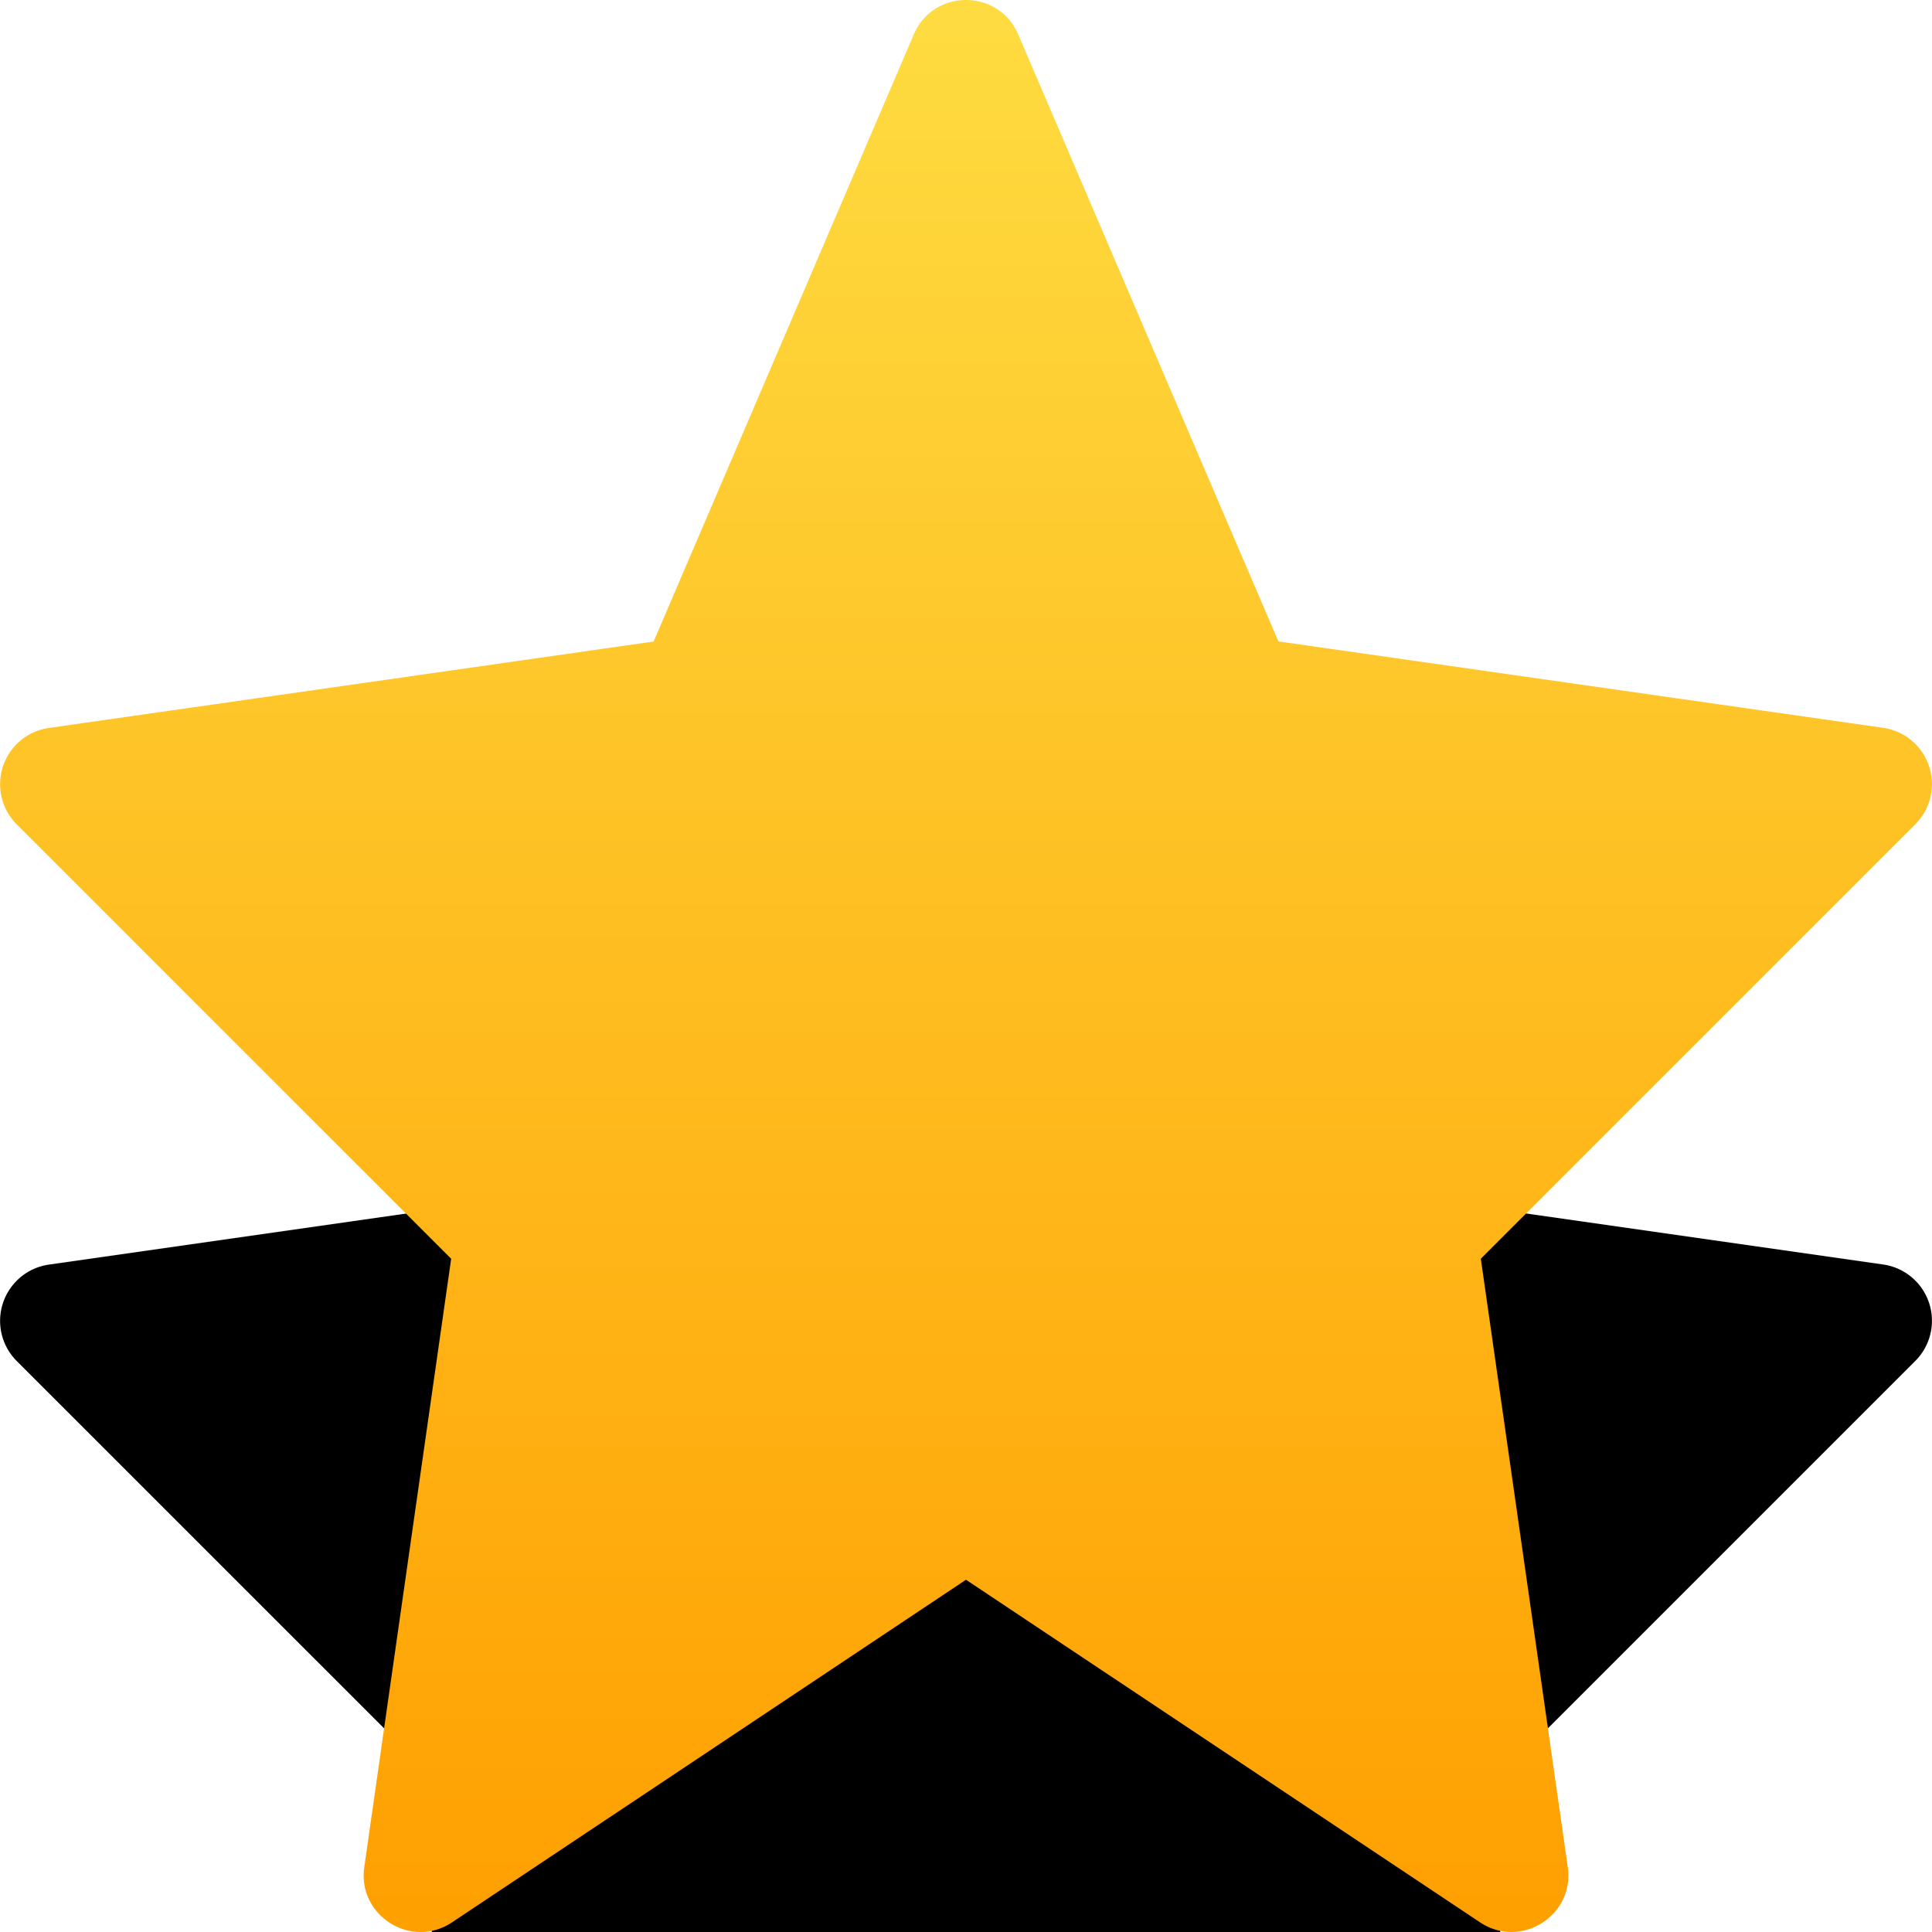 <svg width="36" height="36" xmlns="http://www.w3.org/2000/svg" xmlns:xlink="http://www.w3.org/1999/xlink">
  <defs>
    <linearGradient x1="68.643%" y1="0%" x2="68.643%" y2="100%" id="c">
      <stop stop-color="#FEDC41" offset="0%"/>
      <stop stop-color="#FF9F00" offset="100%"/>
    </linearGradient>
    <filter x="-52.8%" y="-30.6%" width="205.6%" height="205.6%" filterUnits="objectBoundingBox" id="a">
      <feOffset dy="2" in="SourceAlpha" result="shadowOffsetOuter1"/>
      <feGaussianBlur stdDeviation="2" in="shadowOffsetOuter1" result="shadowBlurOuter1"/>
      <feColorMatrix values="0 0 0 0 1 0 0 0 0 0.837 0 0 0 0 0.33 0 0 0 0.298 0" in="shadowBlurOuter1" result="shadowMatrixOuter1"/>
      <feOffset dy="8" in="SourceAlpha" result="shadowOffsetOuter2"/>
      <feGaussianBlur stdDeviation="5" in="shadowOffsetOuter2" result="shadowBlurOuter2"/>
      <feColorMatrix values="0 0 0 0 0.237 0 0 0 0 0.501 0 0 0 0 0.818 0 0 0 0.085 0" in="shadowBlurOuter2" result="shadowMatrixOuter2"/>
      <feMerge>
        <feMergeNode in="shadowMatrixOuter1"/>
        <feMergeNode in="shadowMatrixOuter2"/>
      </feMerge>
    </filter>
    <path d="M8.423 35.82c-.761.507-1.765-.125-1.635-1.03l1.619-11.335L.311 15.36a1.059 1.059 0 01.6-1.796l11.268-1.61L17.027.642c.367-.856 1.58-.856 1.946 0l4.848 11.31 11.269 1.61a1.059 1.059 0 01.599 1.797l-8.096 8.096 1.62 11.334c.129.906-.875 1.538-1.636 1.03L18 29.436 8.423 35.82z" id="b"/>
  </defs>
  <g fill="none" fill-rule="evenodd">
    <use fill="#000" filter="url(#a)" xlink:href="#b"/>
    <use fill="url(#c)" xlink:href="#b"/>
  </g>
</svg>
